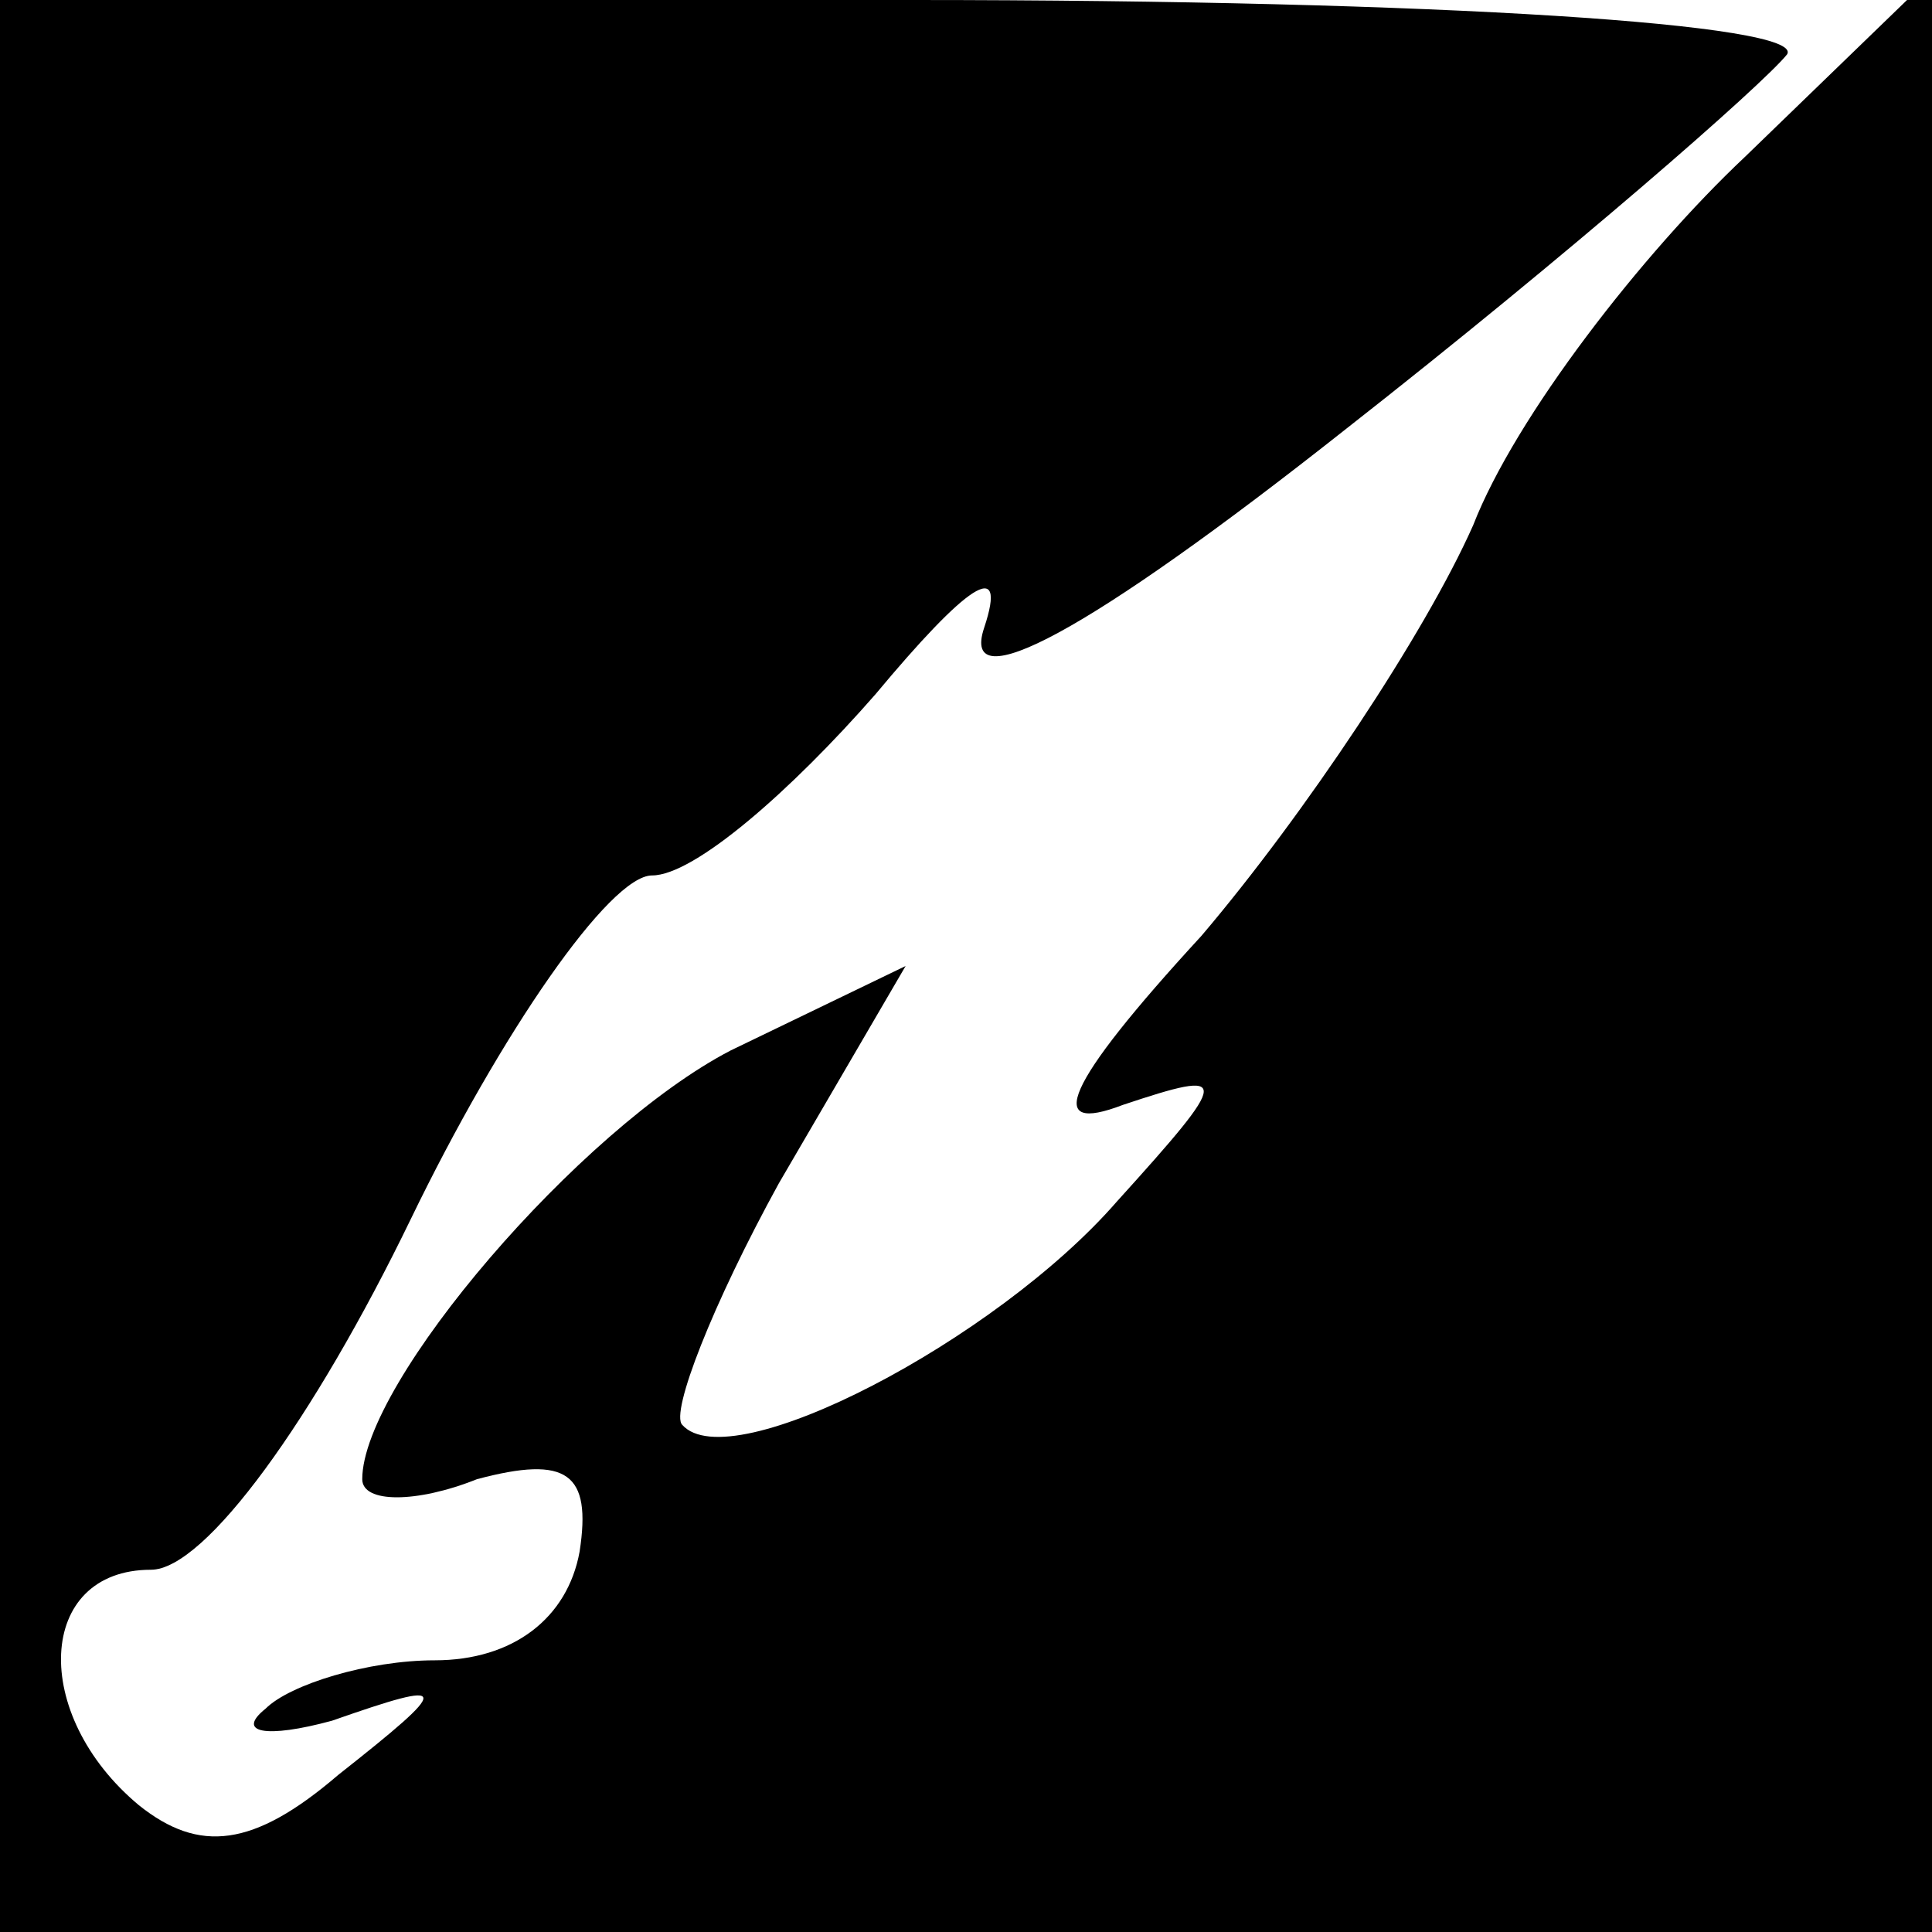 <?xml version="1.0" standalone="no"?>
<!DOCTYPE svg PUBLIC "-//W3C//DTD SVG 20010904//EN"
 "http://www.w3.org/TR/2001/REC-SVG-20010904/DTD/svg10.dtd">
<svg version="1.0" xmlns="http://www.w3.org/2000/svg"
 width="32pt" height="32pt" viewBox="0 0 32 32"
 preserveAspectRatio="xMidYMid meet">
<g transform="translate(0,32) scale(0.1,-0.1)"
fill="#000000" stroke="none">
<path fill="#000000" stroke="none" d="M0 160 l0 -160 160 0 160 0 0 162 0
162 -31 -30 c-17 -16 -38 -43 -45 -61 -8 -18 -28 -48 -45 -68 -23 -25 -26 -33
-13 -28 18 6 18 5 -1 -16 -20 -23 -64 -46 -72 -37 -2 2 5 20 16 40 l21 36 -29
-14 c-25 -13 -61 -55 -61 -71 0 -4 9 -4 19 0 15 4 19 1 17 -12 -2 -11 -11 -18
-24 -18 -11 0 -24 -4 -28 -8 -5 -4 0 -5 11 -2 20 7 20 6 1 -9 -14 -12 -23 -13
-33 -5 -18 15 -17 39 2 39 9 0 27 25 43 58 15 31 33 57 40 57 7 0 23 14 37 30
15 18 22 23 18 11 -4 -12 17 -1 60 33 37 29 69 57 73 62 3 5 -57 9 -145 9
l-151 0 0 -160z"/>
</g>
</svg>
